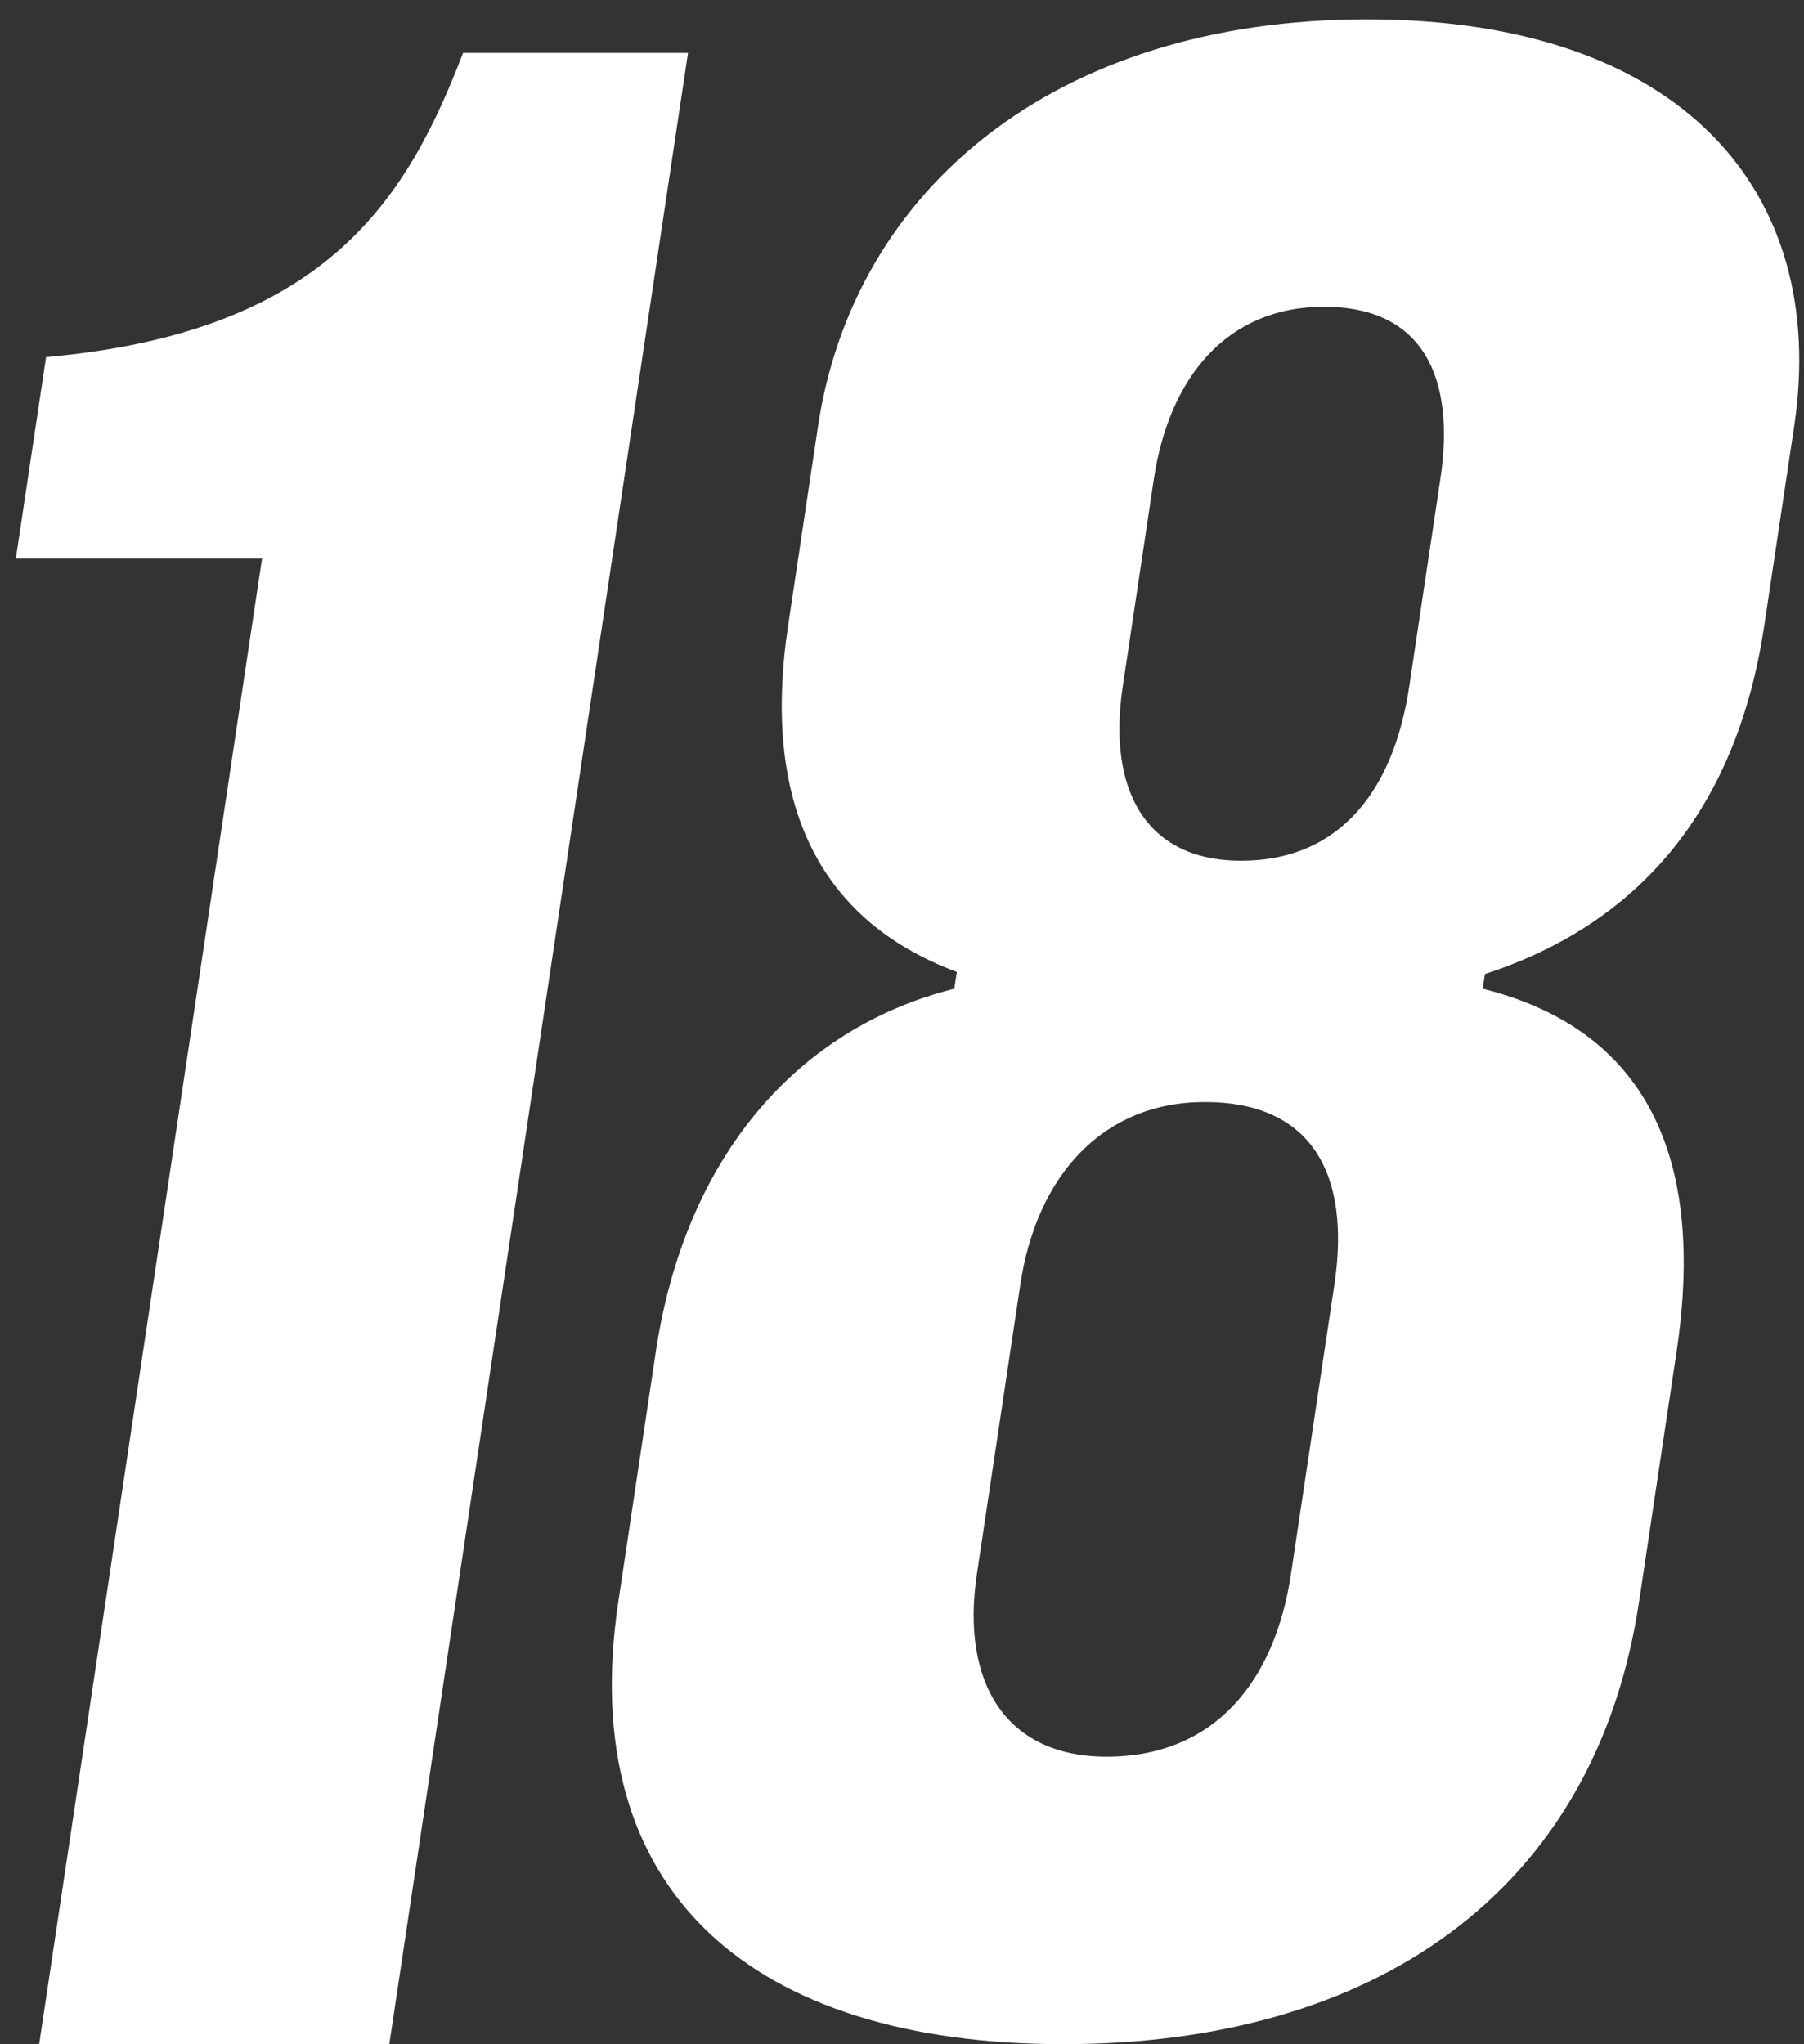 <svg width="75" height="85" viewBox="0 0 75 85" fill="none" xmlns="http://www.w3.org/2000/svg"
    class="css-1kzhkew">
    <rect x="0" y="0" width="75" height="85" fill="#333333" stroke="none"/>
    <path
        d="M19.252 2.199c-2.315 6.02-5.623 11.604-17.337 12.65L.658 23.226h10.235L1.628 84.996h14.557L28.604 2.2h-9.352zM39.78 40.414l-.105.698c-6.6 1.657-11.205 7.067-12.41 15.093l-1.557 10.383c-1.819 12.127 5.62 18.409 18.502 18.409 12.88 0 22.116-6.282 23.935-18.41l1.557-10.382c1.309-8.724-1.765-13.523-8.058-15.093l.091-.611c6.68-2.181 10.514-7.154 11.613-14.483l1.243-8.288C76.057 7.958 69.895.804 56.838.804c-13.058 0-21.365 7.154-22.83 16.926l-1.244 8.288c-1.086 7.242 1.167 12.215 7.016 14.396zm18.807-11.866c-.64 4.275-2.85 7.242-6.997 7.242-3.97 0-5.554-2.967-4.913-7.242l1.295-8.637c.629-4.188 3.015-7.155 7.073-7.155 4.147 0 5.466 2.967 4.838 7.155l-1.296 8.637zM53.67 65.454c-.667 4.45-3.167 7.59-7.667 7.59-4.235 0-6.057-3.14-5.39-7.59l1.806-12.04c.68-4.537 3.432-7.591 7.667-7.591 4.5 0 6.07 3.054 5.39 7.59l-1.806 12.04z"
        fill="#fff"></path>
</svg>